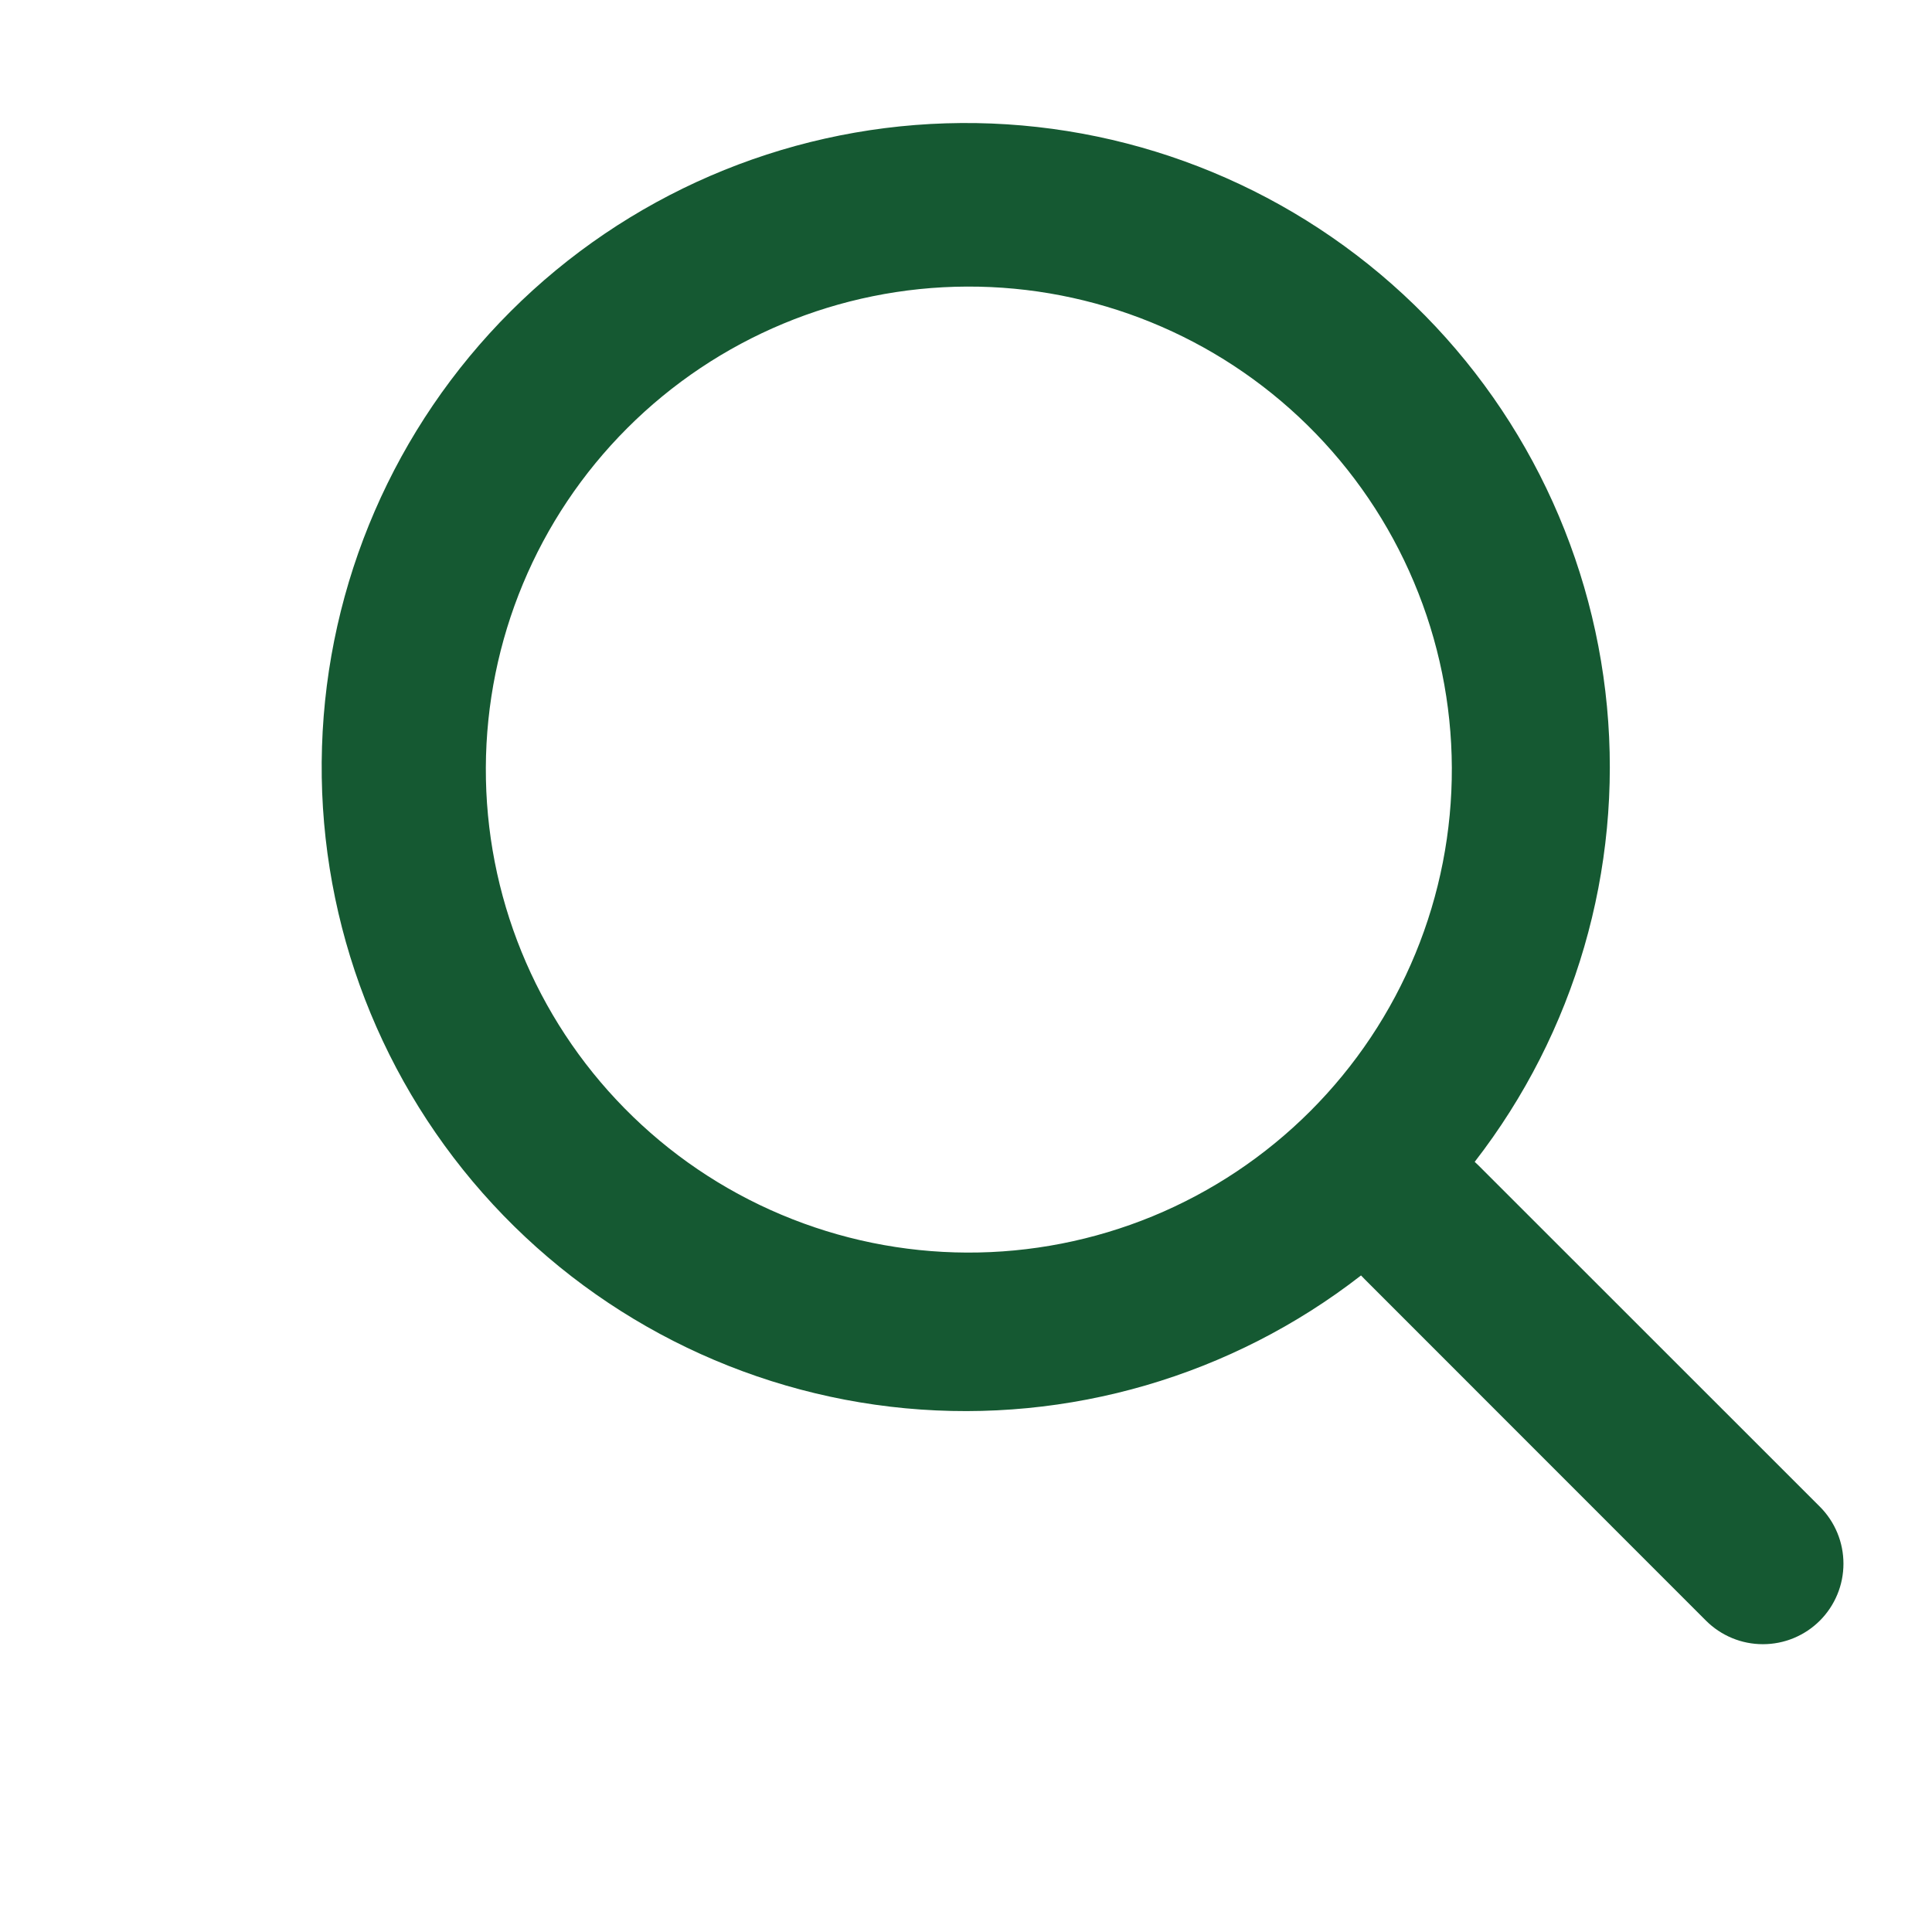 <svg width="20" height="20" viewBox="0 0 30 30" fill="none" xmlns="http://www.w3.org/2000/svg">
<path fill-rule="evenodd" clip-rule="evenodd" d="M22.899 18.041C24.457 16.032 25.192 13.504 24.953 10.972C24.714 8.44 23.52 6.094 21.613 4.412C19.705 2.729 17.229 1.836 14.687 1.915C12.145 1.994 9.728 3.038 7.929 4.835C6.128 6.633 5.08 9.051 5 11.595C4.919 14.139 5.812 16.618 7.495 18.526C9.179 20.435 11.527 21.63 14.061 21.868C16.595 22.105 19.125 21.367 21.134 19.805L21.188 19.861L26.49 25.165C26.606 25.281 26.744 25.373 26.896 25.436C27.047 25.499 27.21 25.531 27.374 25.531C27.539 25.531 27.701 25.499 27.853 25.436C28.005 25.373 28.143 25.281 28.259 25.165C28.375 25.049 28.467 24.911 28.53 24.759C28.593 24.608 28.625 24.445 28.625 24.281C28.625 24.116 28.593 23.954 28.53 23.802C28.467 23.65 28.375 23.512 28.259 23.396L22.955 18.094C22.937 18.076 22.918 18.058 22.899 18.041ZM20.304 6.604C21.009 7.298 21.571 8.125 21.955 9.038C22.34 9.95 22.54 10.93 22.544 11.919C22.548 12.91 22.356 13.891 21.979 14.806C21.602 15.722 21.047 16.553 20.347 17.253C19.647 17.953 18.815 18.508 17.9 18.885C16.984 19.262 16.003 19.454 15.013 19.45C14.023 19.446 13.044 19.246 12.131 18.861C11.219 18.477 10.392 17.916 9.698 17.21C8.31 15.8 7.536 13.898 7.544 11.919C7.552 9.941 8.341 8.046 9.741 6.647C11.14 5.248 13.035 4.458 15.013 4.45C16.992 4.442 18.893 5.216 20.304 6.604Z" fill="#155932"/>
</svg>
